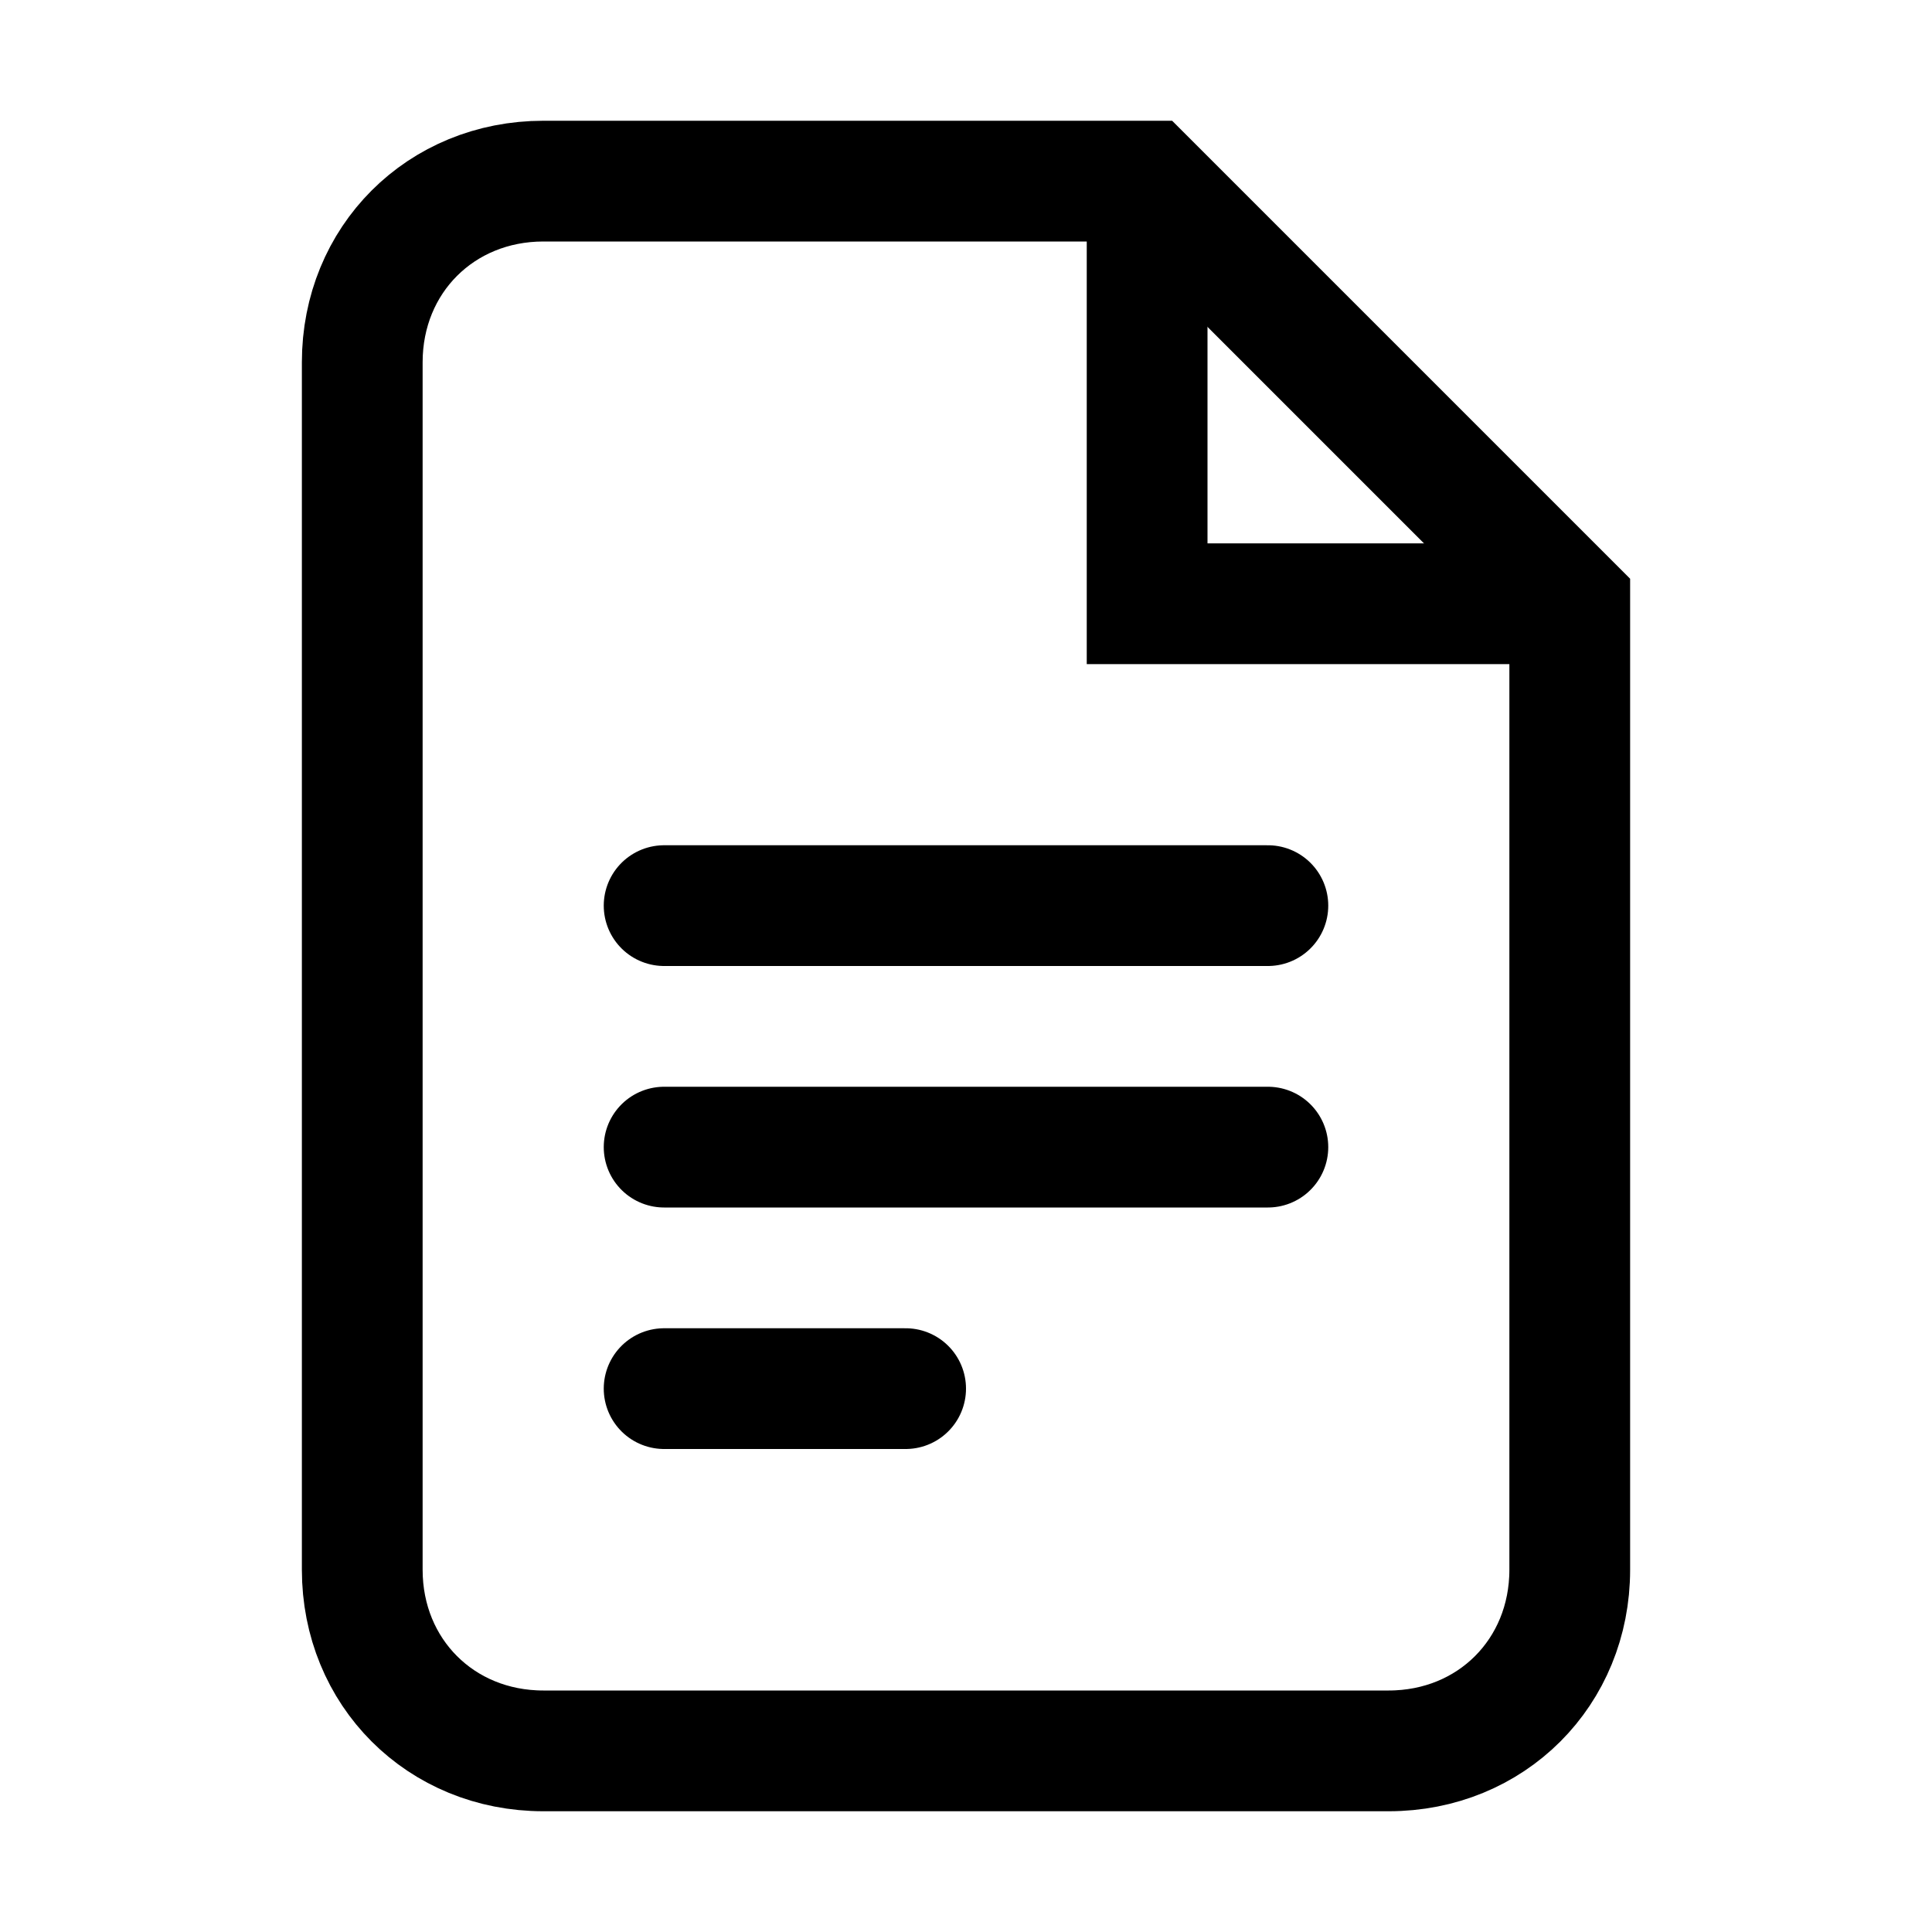 <svg width="32" height="32" viewBox="0 0 32 32" fill="none" xmlns="http://www.w3.org/2000/svg">
<path d="M11 23H15" stroke="black" stroke-width="2" stroke-miterlimit="10" stroke-linecap="round"/>
<path d="M11 19H21" stroke="black" stroke-width="2" stroke-miterlimit="10" stroke-linecap="round"/>
<path d="M11 15H21" stroke="black" stroke-width="2" stroke-miterlimit="10" stroke-linecap="round"/>
<path d="M26 10V26C26 27.7 24.7 29 23 29H9C7.3 29 6 27.7 6 26V6C6 4.3 7.3 3 9 3H19L26 10Z" stroke="black" stroke-width="2" stroke-miterlimit="10"/>
<path d="M19 3V10H26" stroke="black" stroke-width="2" stroke-miterlimit="10"/>
</svg>
